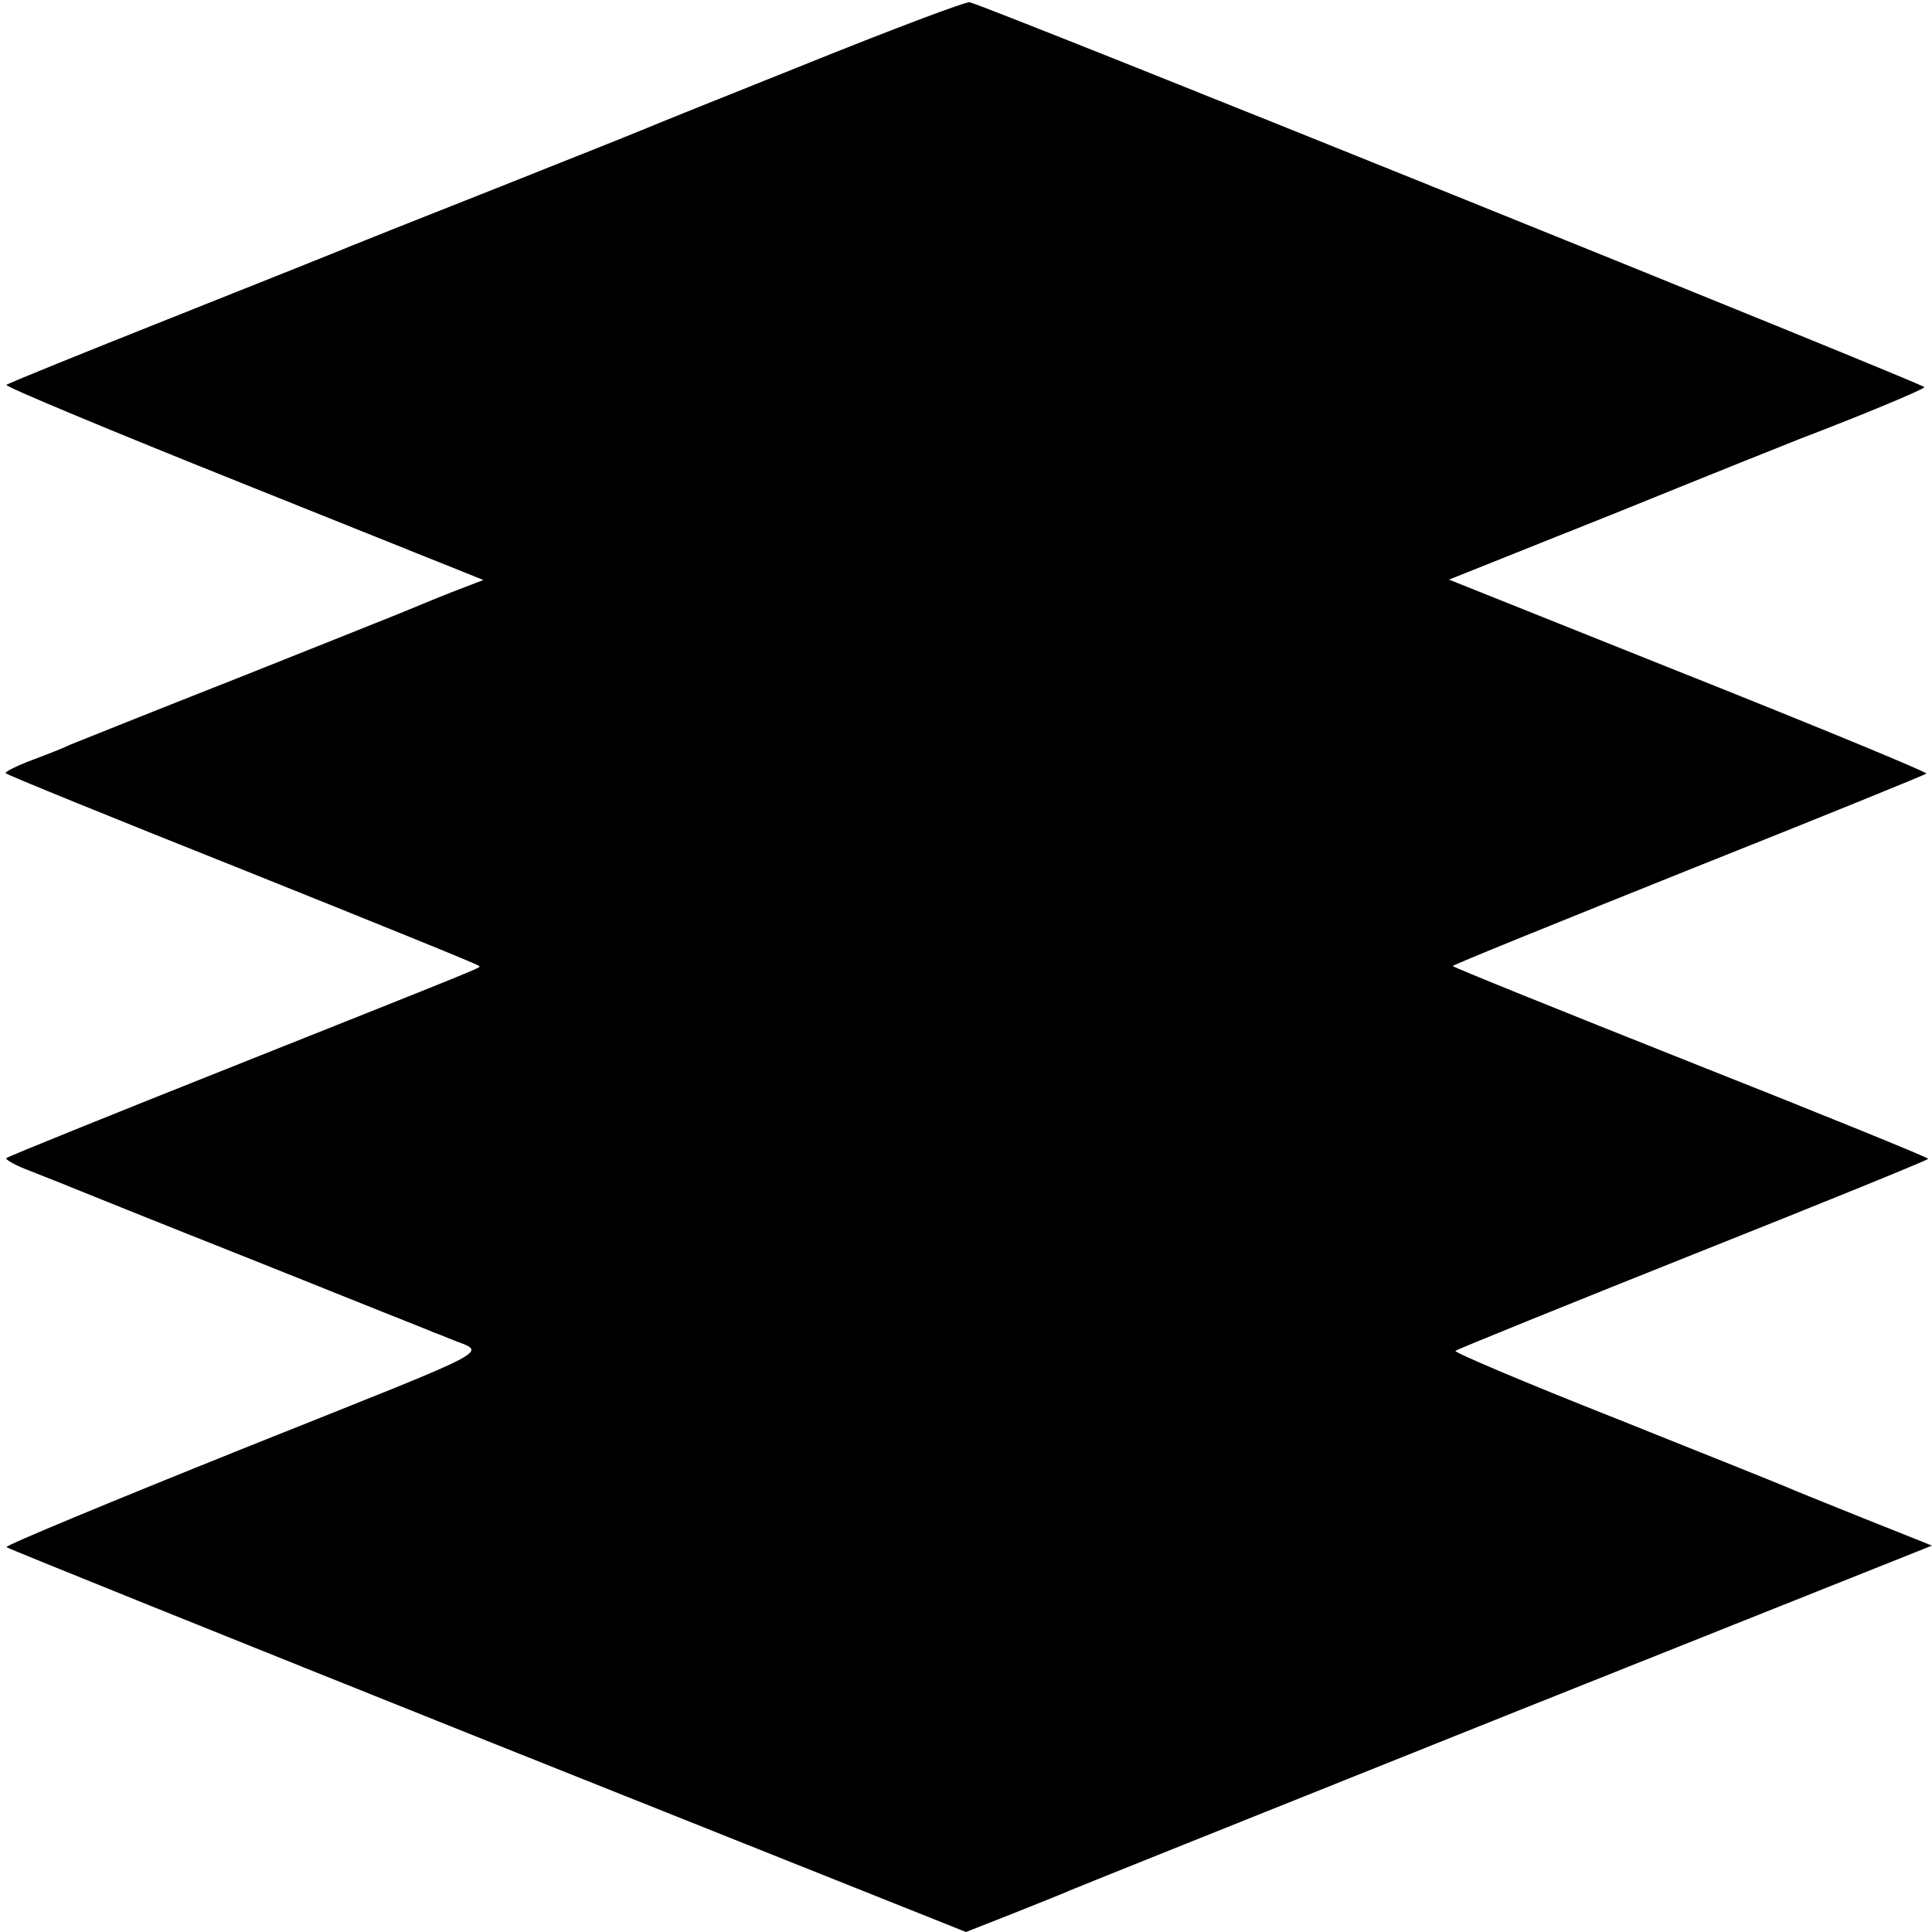 <?xml version="1.0" standalone="no"?>
<!DOCTYPE svg PUBLIC "-//W3C//DTD SVG 20010904//EN"
 "http://www.w3.org/TR/2001/REC-SVG-20010904/DTD/svg10.dtd">
<svg version="1.0" xmlns="http://www.w3.org/2000/svg"
 width="512pt" height="512pt" viewBox="0 0 512 512"
 preserveAspectRatio="xMidYMid meet">
<g transform="translate(0,512) scale(0.1,-0.1)"
fill="#000000" stroke="none">
<path d="M2145 4954 c-225 -90 -419 -168 -430 -173 -11 -5 -186 -75 -390 -156
-203 -80 -383 -152 -400 -159 -16 -7 -226 -91 -465 -186 -239 -95 -439 -176
-443 -180 -5 -4 278 -122 628 -262 l636 -255 -83 -32 c-46 -18 -96 -39 -113
-46 -16 -7 -219 -88 -450 -180 -231 -91 -433 -172 -450 -179 -16 -8 -62 -26
-102 -41 -40 -15 -71 -31 -68 -34 2 -4 285 -119 629 -256 344 -138 626 -252
626 -255 0 -6 51 14 -650 -265 -327 -130 -599 -240 -603 -244 -4 -4 25 -20 65
-35 40 -16 87 -34 103 -41 17 -7 233 -94 480 -192 248 -99 459 -184 470 -188
11 -5 22 -9 25 -10 3 -1 16 -6 30 -12 99 -42 159 -10 -546 -292 -349 -140
-631 -257 -627 -261 4 -4 578 -235 1275 -514 l1268 -506 127 50 c71 28 137 55
148 60 11 5 530 213 1152 462 l1133 452 -183 73 c-100 40 -191 77 -202 82 -11
5 -215 87 -453 182 -238 94 -429 175 -425 179 4 4 288 119 631 256 342 136
622 250 622 253 -1 4 -284 119 -630 256 -347 138 -630 252 -630 255 0 3 282
117 626 255 344 137 627 252 629 255 2 4 -281 121 -630 260 l-635 254 458 183
c251 102 464 187 472 190 160 61 326 130 330 137 4 6 -2461 1001 -2530 1020
-8 3 -199 -69 -425 -160z"/>
</g>
</svg>
